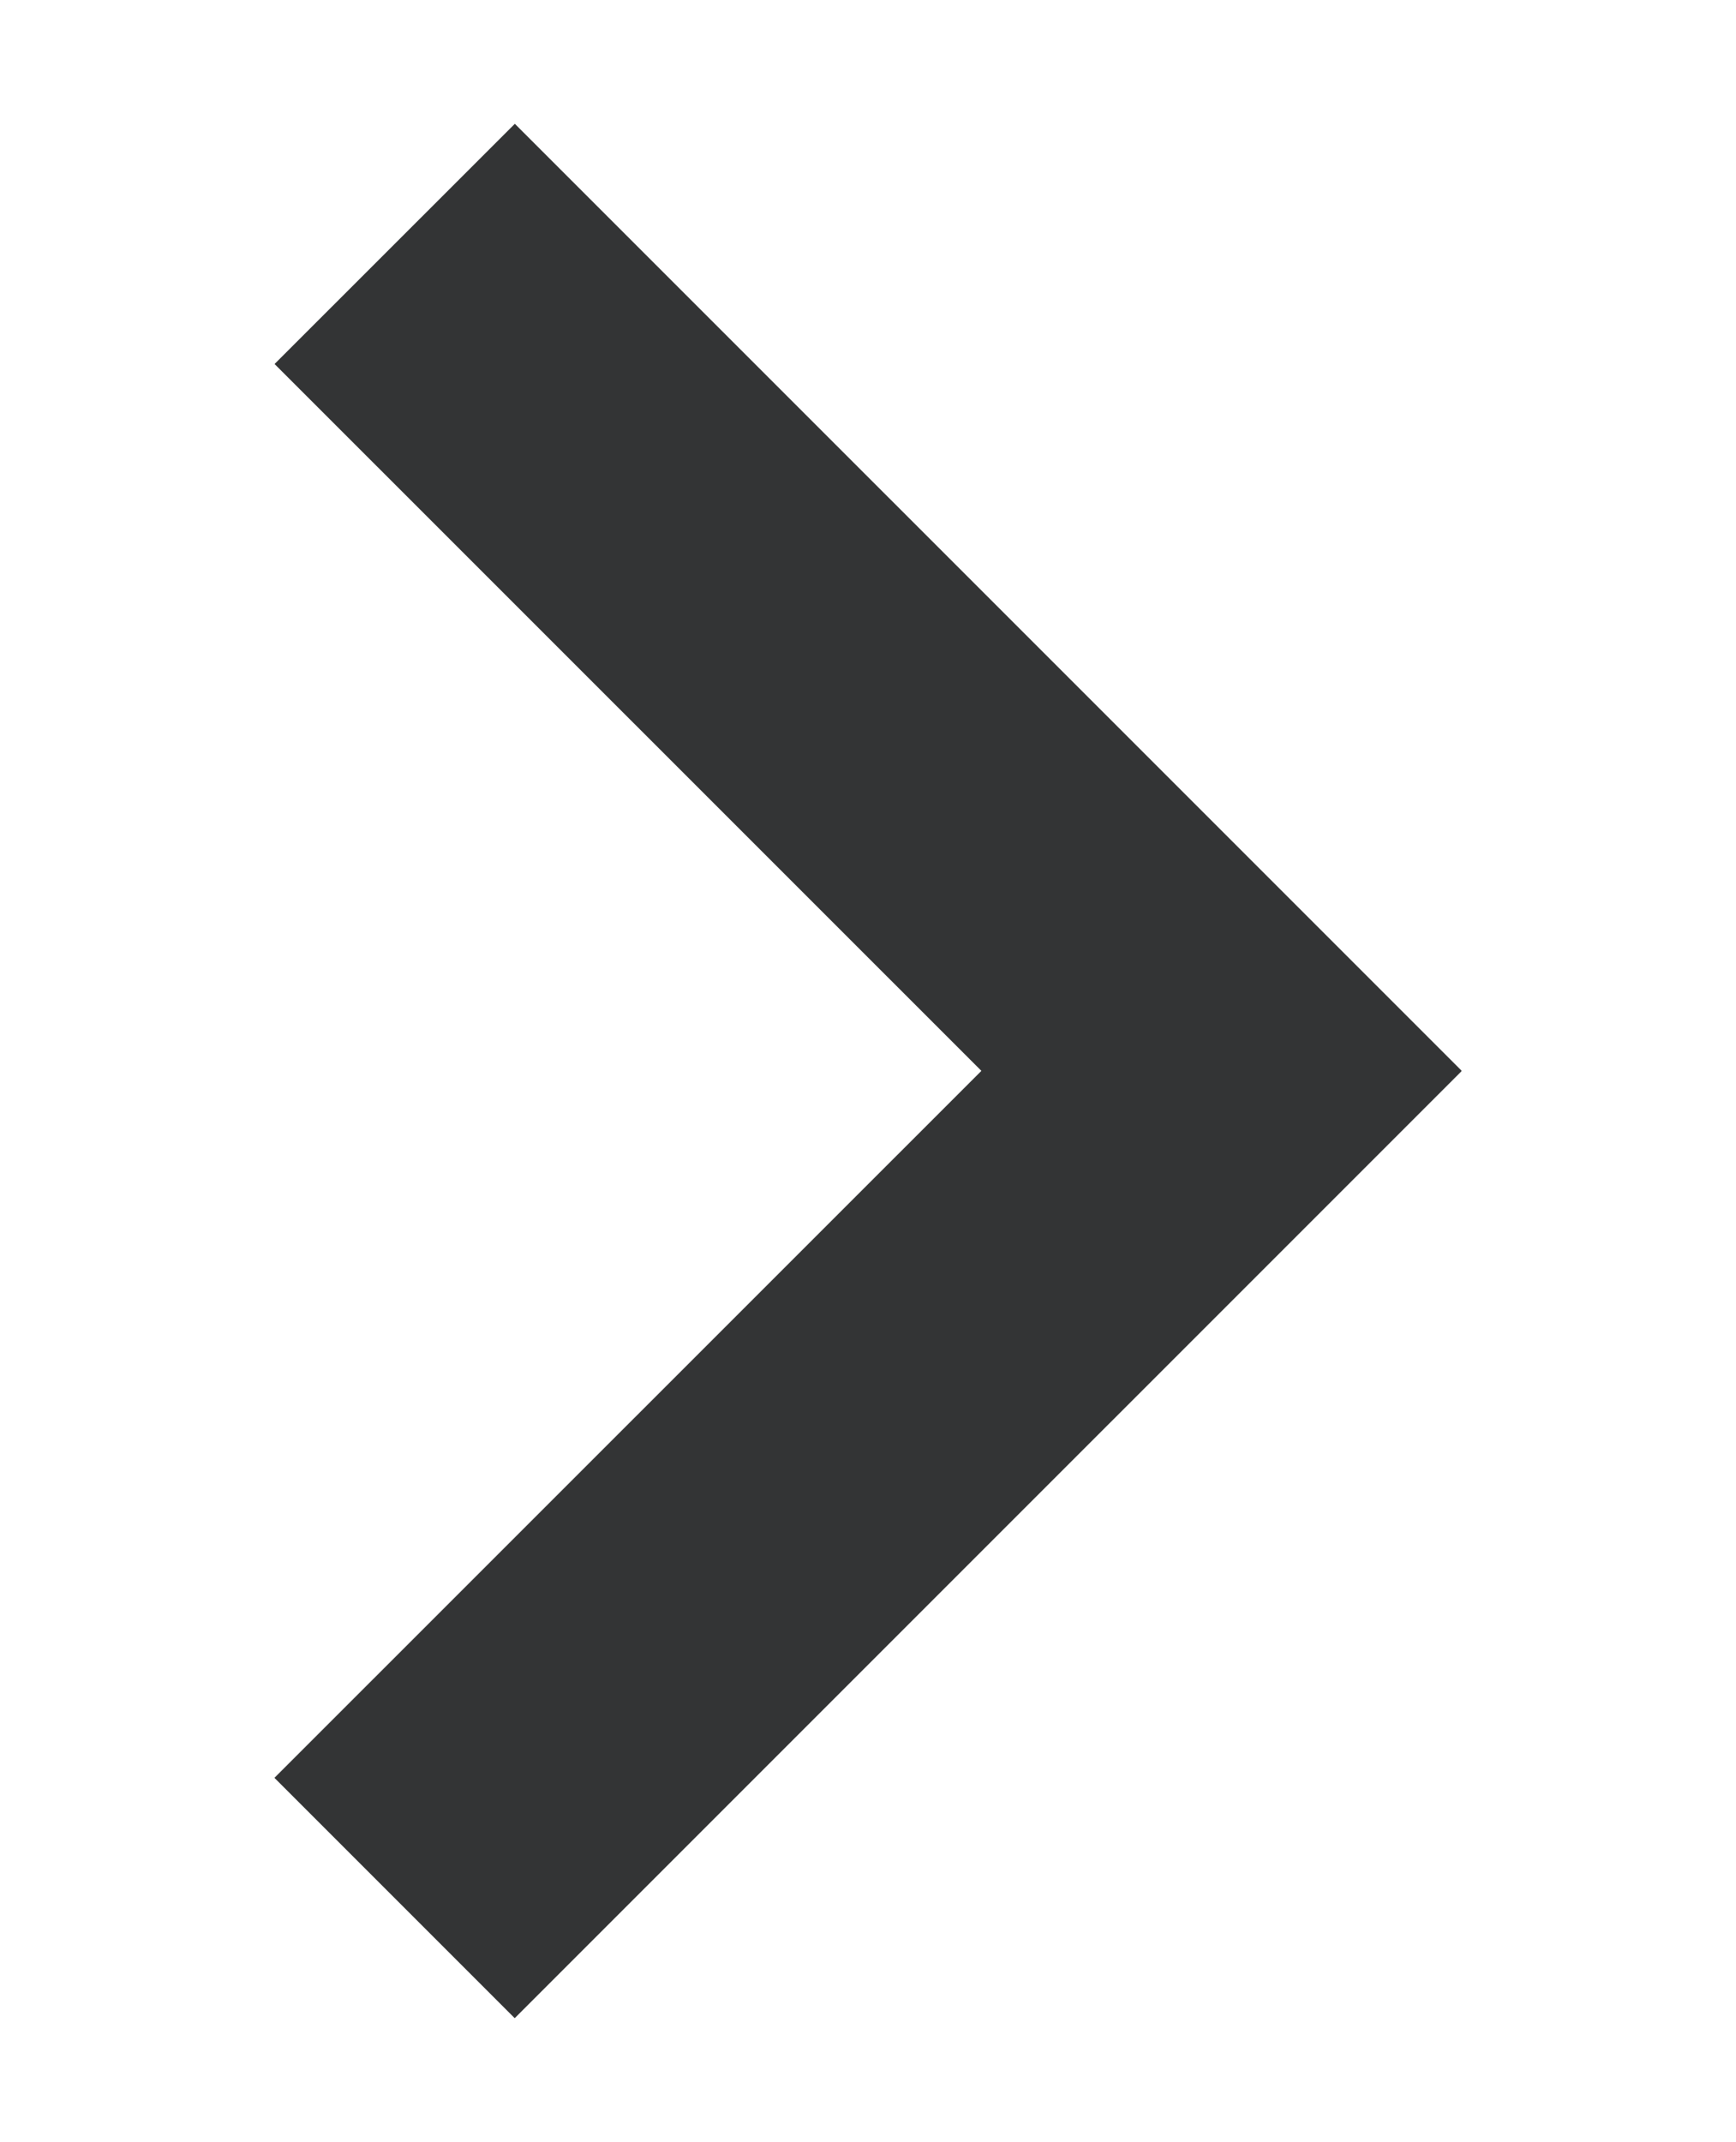 <?xml version="1.0" encoding="utf-8"?>
<!-- Generator: Adobe Illustrator 16.0.4, SVG Export Plug-In . SVG Version: 6.00 Build 0)  -->
<!DOCTYPE svg PUBLIC "-//W3C//DTD SVG 1.1//EN" "http://www.w3.org/Graphics/SVG/1.1/DTD/svg11.dtd">
<svg version="1.1" id="Layer_1" xmlns="http://www.w3.org/2000/svg" xmlns:xlink="http://www.w3.org/1999/xlink" x="0px" y="0px"
	 width="27.643px" height="34.101px" viewBox="0 0 27.643 34.101" enable-background="new 0 0 27.643 34.101" xml:space="preserve">
<polygon fill="#333435" points="8.198,1.971 4.372,5.795 15.627,17.048 4.37,28.303 8.196,32.129 23.273,17.053 23.269,17.051 
	23.273,17.045 "/>
</svg>
